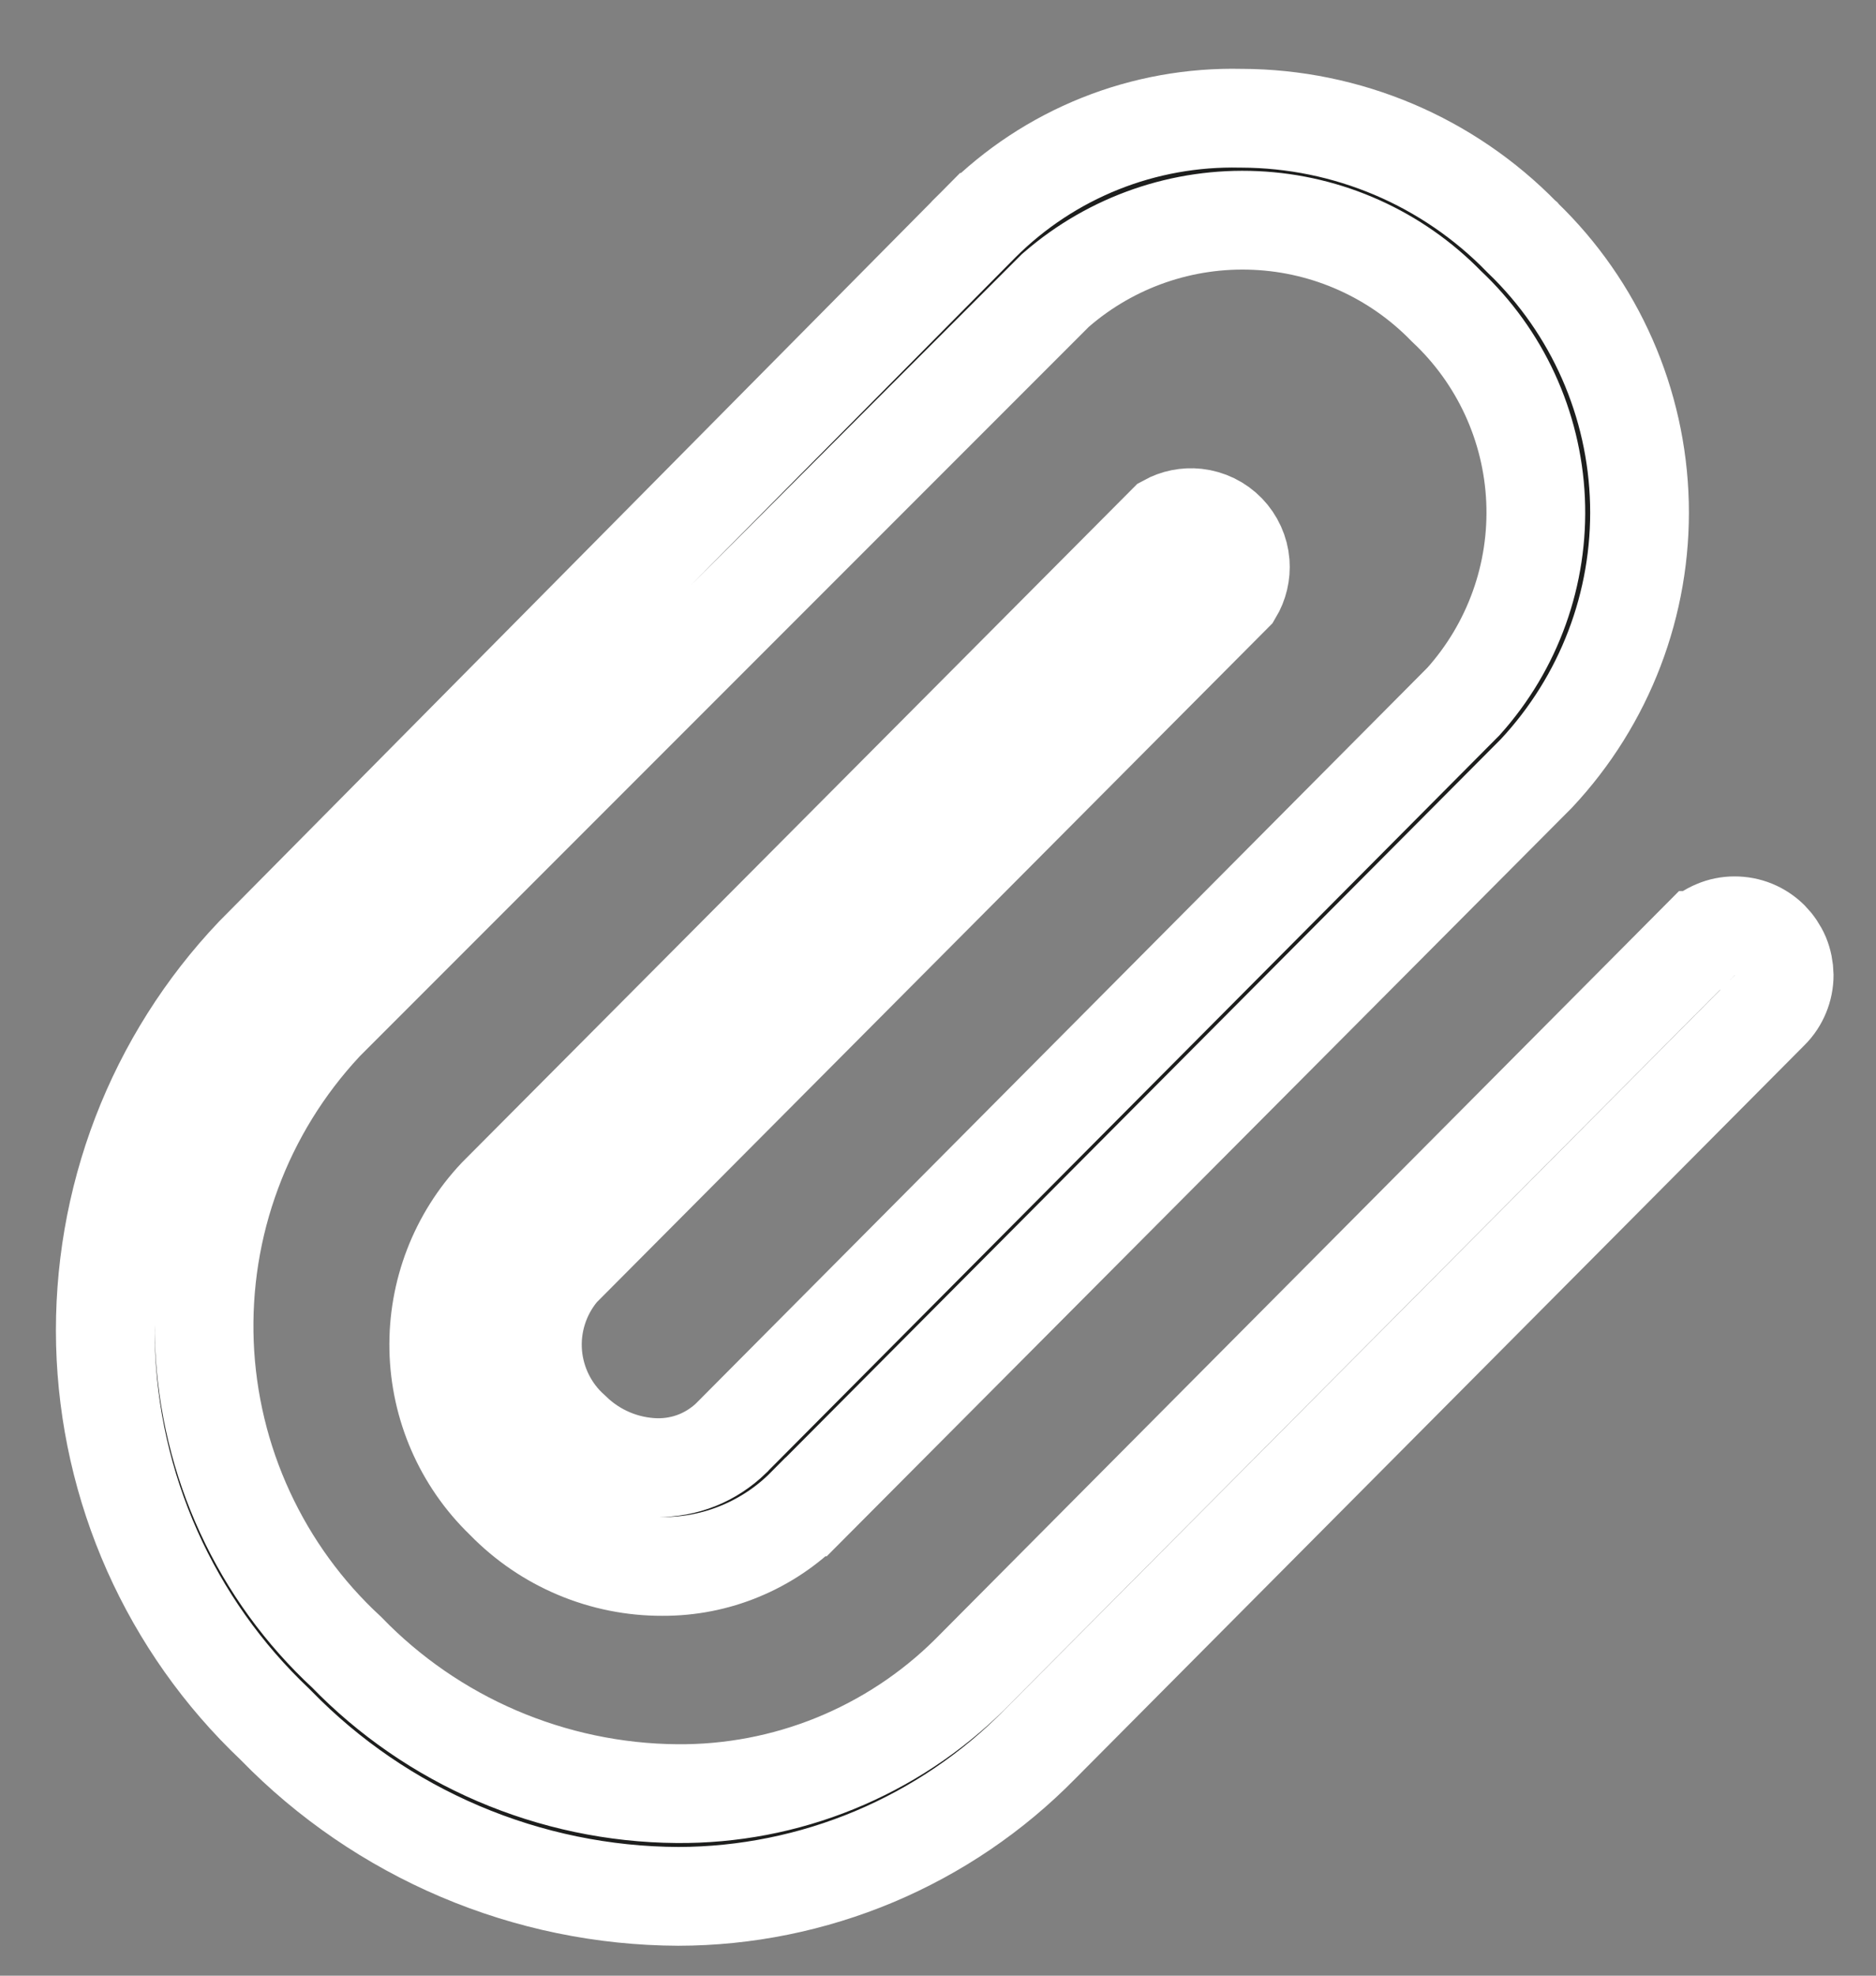<svg width="19" height="20" viewBox="0 0 19 20" fill="none" xmlns="http://www.w3.org/2000/svg">
<rect x="0" y="0" width="19" height="20" fill="#808080" stroke="none"/>
<path d="M2.797 17.468L2.79 17.461L2.783 17.454C2.258 16.957 1.837 16.361 1.542 15.7C1.248 15.04 1.087 14.328 1.068 13.605C1.05 12.882 1.174 12.163 1.433 11.488C1.692 10.815 2.081 10.199 2.578 9.676L9.932 2.251C9.933 2.251 9.933 2.251 9.933 2.25C10.278 1.906 10.689 1.635 11.142 1.454C11.595 1.273 12.08 1.186 12.567 1.197L12.567 1.197L12.577 1.197C13.106 1.199 13.628 1.306 14.115 1.512C14.601 1.718 15.042 2.019 15.411 2.397L15.417 2.402L15.422 2.408C16.154 3.113 16.579 4.078 16.604 5.094C16.629 6.108 16.253 7.09 15.56 7.83L8.165 15.255L8.164 15.255C7.974 15.447 7.747 15.599 7.498 15.702C7.248 15.806 6.981 15.858 6.711 15.857L6.708 15.857C6.412 15.858 6.118 15.799 5.845 15.684C5.571 15.569 5.324 15.4 5.117 15.188L5.117 15.188L5.107 15.178C4.694 14.779 4.456 14.232 4.444 13.658C4.432 13.086 4.645 12.532 5.038 12.116L11.822 5.302C11.911 5.253 12.013 5.232 12.116 5.243C12.232 5.256 12.339 5.308 12.421 5.392C12.502 5.476 12.552 5.585 12.561 5.701C12.569 5.806 12.544 5.91 12.49 6L5.695 12.825L5.679 12.841L5.664 12.858C5.467 13.096 5.37 13.402 5.396 13.711C5.422 14.012 5.562 14.293 5.788 14.493C6.017 14.718 6.323 14.848 6.644 14.857L6.644 14.857L6.652 14.857C6.792 14.859 6.931 14.834 7.061 14.782C7.191 14.73 7.309 14.652 7.409 14.555L7.409 14.555L7.413 14.55L14.803 7.12L14.812 7.111L14.821 7.102C15.323 6.543 15.586 5.81 15.552 5.059C15.518 4.313 15.194 3.61 14.649 3.1C14.139 2.576 13.448 2.265 12.717 2.232C11.981 2.198 11.26 2.447 10.702 2.929L10.688 2.941L10.675 2.954L3.285 10.344L3.279 10.35L3.273 10.357C2.869 10.791 2.554 11.301 2.348 11.857C2.141 12.413 2.047 13.005 2.07 13.598C2.093 14.19 2.233 14.773 2.482 15.311C2.729 15.845 3.078 16.326 3.51 16.725C3.943 17.172 4.46 17.528 5.032 17.774C5.608 18.021 6.227 18.152 6.855 18.157L6.855 18.157C7.404 18.162 7.949 18.058 8.458 17.851C8.967 17.644 9.43 17.339 9.82 16.953L9.823 16.95L17.213 9.52L17.214 9.52C17.26 9.473 17.315 9.436 17.376 9.411C17.436 9.385 17.502 9.372 17.567 9.372C17.633 9.372 17.698 9.384 17.759 9.409C17.82 9.434 17.875 9.471 17.922 9.517C17.968 9.564 18.005 9.619 18.031 9.679C18.056 9.74 18.069 9.805 18.07 9.871C18.07 9.936 18.057 10.002 18.032 10.062C18.007 10.123 17.971 10.178 17.924 10.225C17.924 10.225 17.924 10.225 17.924 10.225L10.534 17.655L10.532 17.657C10.054 18.144 9.484 18.53 8.855 18.795C8.226 19.059 7.551 19.196 6.87 19.197C6.11 19.194 5.359 19.039 4.66 18.742C3.961 18.445 3.327 18.012 2.797 17.468Z" fill="#1D1E1D" stroke="white"/>
</svg>
